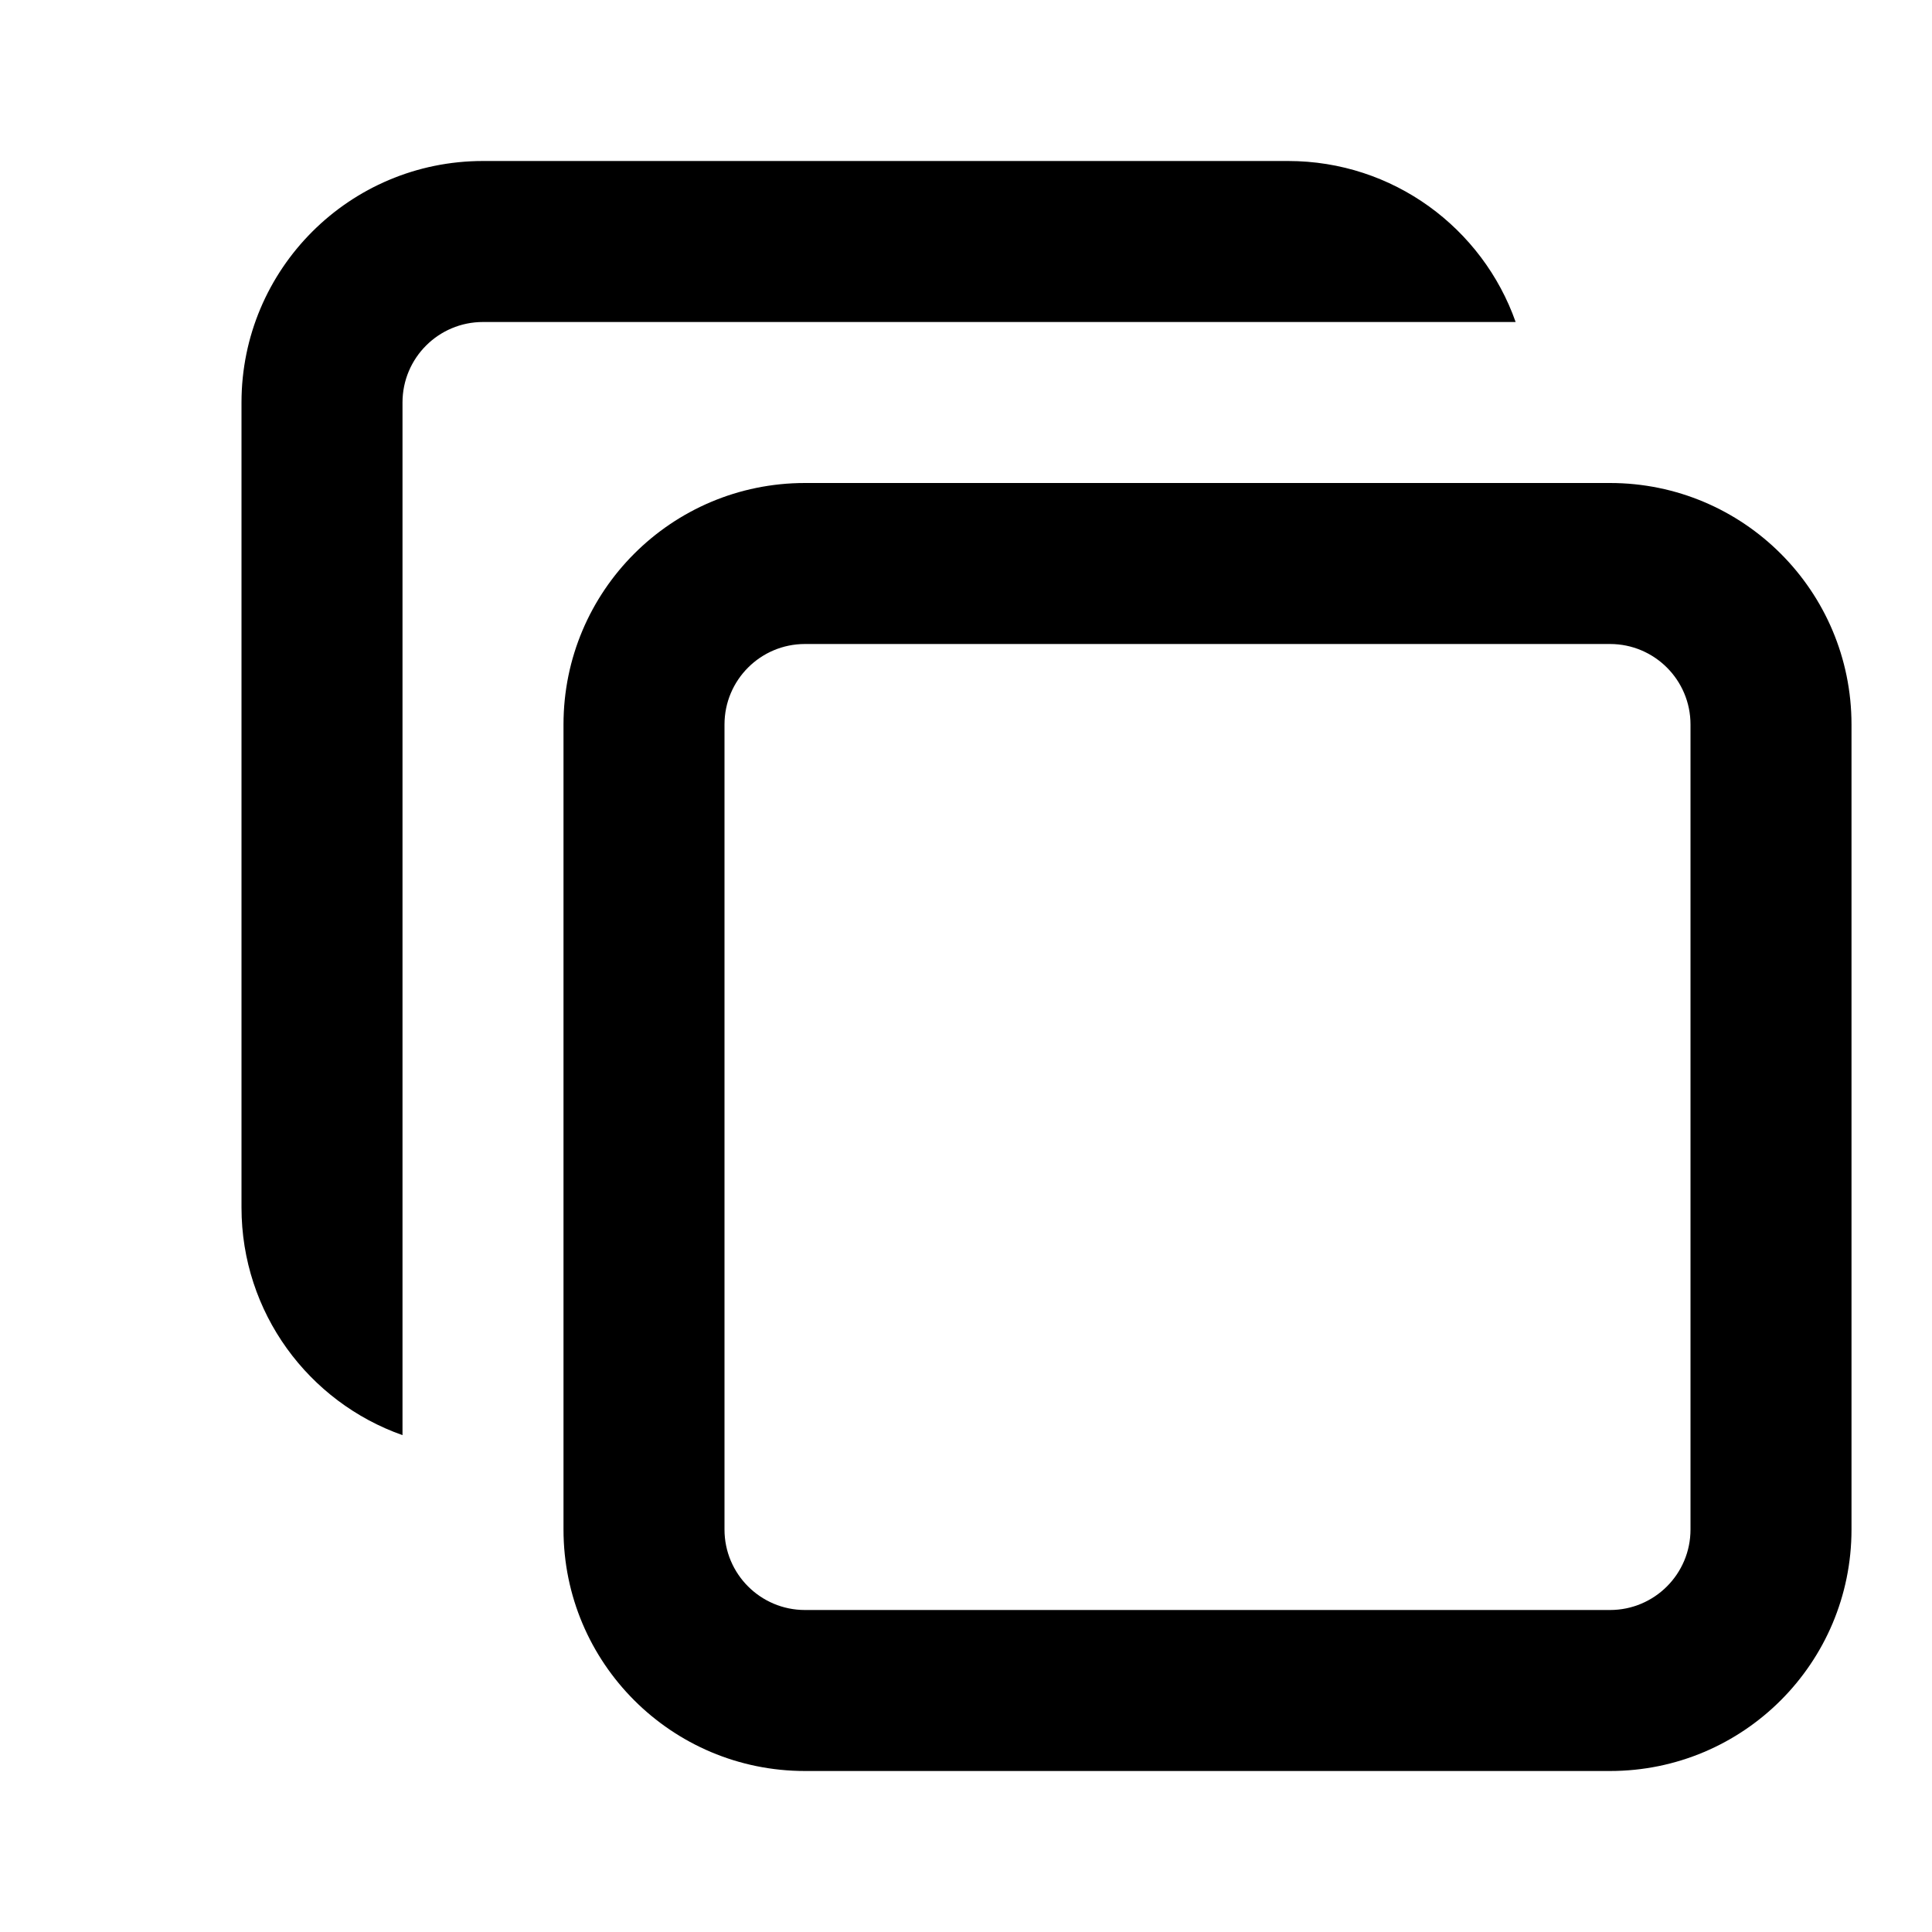 <svg xmlns="http://www.w3.org/2000/svg" viewBox="0 0 96 96">
	<path d="M20 71.311C15.34 69.67 12 65.23 12 60V20c0-6.63 5.37-12 12-12h40c5.23 0 9.67 3.34 11.311 8H24c-2.21 0-4 1.79-4 4v51.311z"/>
	<path d="M92 76V36c0-6.63-5.37-12-12-12H40c-6.63 0-12 5.37-12 12v40c0 6.63 5.37 12 12 12h40c6.63 0 12-5.37 12-12zm-52 4c-2.21 0-4-1.79-4-4V36c0-2.21 1.79-4 4-4h40c2.21 0 4 1.79 4 4v40c0 2.21-1.79 4-4 4H40z"/>
</svg>
